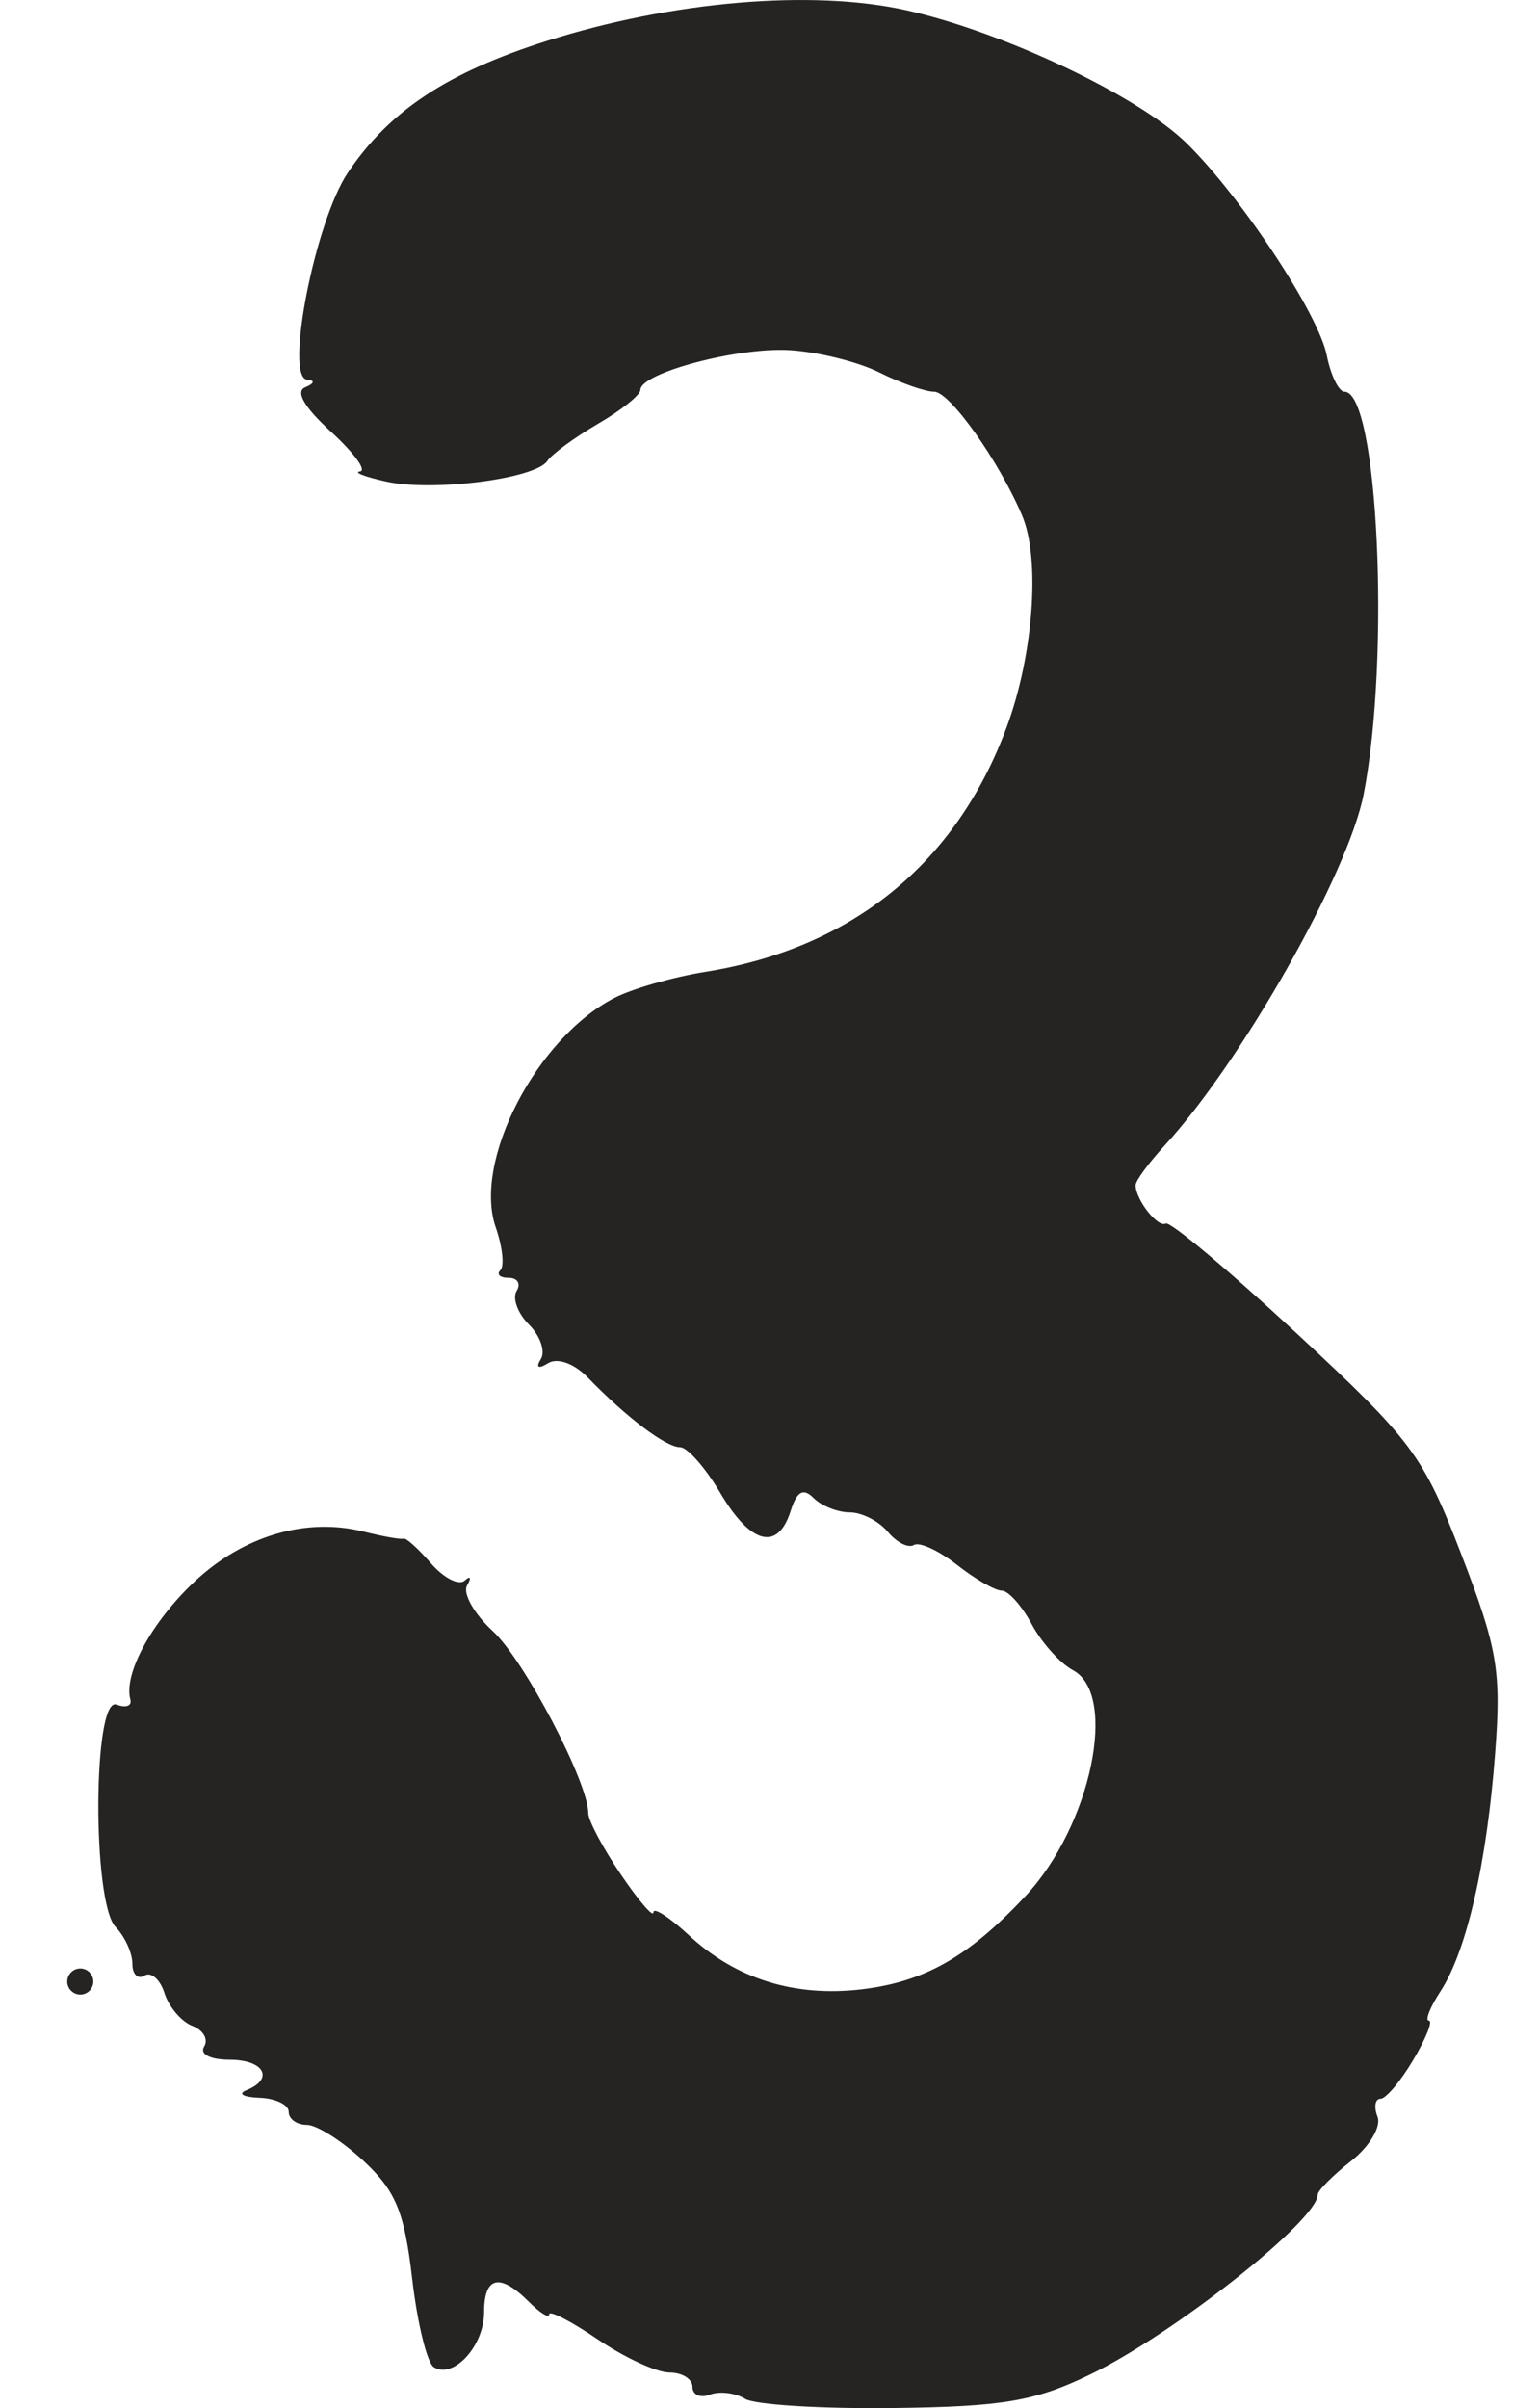 <svg width="22" height="35" viewBox="0 0 22 35" fill="none" xmlns="http://www.w3.org/2000/svg">
<g clip-path="url(#clip0_86_9907)">
<path d="M10.833 34.864C10.692 34.777 10.463 34.75 10.323 34.803C10.184 34.857 10.069 34.807 10.069 34.691C10.069 34.576 9.919 34.482 9.735 34.482C9.551 34.482 9.082 34.266 8.693 34.001C8.304 33.737 7.986 33.573 7.986 33.636C7.986 33.699 7.852 33.617 7.689 33.453C7.266 33.031 7.039 33.084 7.039 33.606C7.039 34.096 6.595 34.581 6.308 34.404C6.21 34.343 6.068 33.763 5.993 33.116C5.881 32.149 5.755 31.844 5.291 31.411C4.98 31.12 4.607 30.883 4.462 30.883C4.317 30.883 4.198 30.798 4.198 30.694C4.198 30.59 4.006 30.497 3.772 30.489C3.538 30.481 3.452 30.431 3.583 30.379C3.994 30.213 3.839 29.936 3.335 29.936C3.057 29.936 2.9 29.854 2.968 29.745C3.033 29.64 2.956 29.505 2.797 29.444C2.638 29.383 2.456 29.169 2.392 28.969C2.329 28.769 2.198 28.654 2.101 28.713C2.004 28.773 1.925 28.695 1.925 28.54C1.925 28.385 1.816 28.146 1.682 28.008C1.338 27.654 1.35 24.642 1.696 24.775C1.83 24.826 1.92 24.794 1.896 24.703C1.794 24.331 2.202 23.578 2.823 22.992C3.534 22.322 4.449 22.05 5.286 22.26C5.573 22.332 5.836 22.378 5.87 22.363C5.904 22.348 6.083 22.51 6.268 22.723C6.453 22.936 6.673 23.048 6.757 22.972C6.842 22.896 6.857 22.928 6.791 23.043C6.726 23.158 6.894 23.456 7.165 23.706C7.621 24.125 8.554 25.904 8.554 26.353C8.554 26.46 8.767 26.86 9.028 27.244C9.288 27.627 9.501 27.875 9.501 27.794C9.501 27.714 9.735 27.865 10.021 28.13C10.705 28.764 11.559 29.029 12.536 28.912C13.45 28.801 14.088 28.437 14.913 27.555C15.863 26.538 16.264 24.63 15.602 24.275C15.416 24.176 15.146 23.874 15.002 23.606C14.858 23.337 14.662 23.118 14.566 23.118C14.47 23.118 14.175 22.948 13.912 22.741C13.649 22.535 13.369 22.406 13.289 22.455C13.208 22.505 13.037 22.418 12.909 22.263C12.78 22.108 12.532 21.981 12.357 21.981C12.182 21.981 11.945 21.887 11.831 21.773C11.679 21.621 11.588 21.673 11.496 21.962C11.31 22.549 10.916 22.447 10.473 21.697C10.258 21.333 9.995 21.034 9.889 21.034C9.683 21.034 9.109 20.601 8.546 20.02C8.348 19.816 8.107 19.729 7.971 19.812C7.828 19.901 7.787 19.878 7.864 19.753C7.933 19.641 7.856 19.416 7.692 19.252C7.528 19.088 7.447 18.868 7.512 18.763C7.577 18.658 7.525 18.572 7.398 18.572C7.27 18.572 7.215 18.522 7.276 18.461C7.337 18.4 7.306 18.119 7.208 17.837C6.874 16.878 7.801 15.087 8.933 14.504C9.194 14.37 9.79 14.199 10.259 14.124C12.386 13.783 13.903 12.552 14.637 10.571C15.029 9.516 15.13 8.122 14.862 7.492C14.523 6.696 13.81 5.693 13.584 5.693C13.454 5.693 13.095 5.567 12.786 5.413C12.478 5.259 11.889 5.113 11.479 5.089C10.723 5.045 9.312 5.421 9.312 5.667C9.312 5.74 9.035 5.962 8.696 6.159C8.358 6.356 8.026 6.599 7.958 6.7C7.785 6.959 6.296 7.15 5.619 7C5.306 6.931 5.133 6.864 5.235 6.852C5.336 6.839 5.146 6.58 4.813 6.275C4.425 5.921 4.29 5.688 4.439 5.628C4.571 5.574 4.584 5.527 4.467 5.518C4.134 5.494 4.58 3.222 5.058 2.51C5.662 1.611 6.497 1.057 7.947 0.596C9.768 0.017 11.805 -0.157 13.178 0.149C14.591 0.465 16.549 1.392 17.25 2.078C18.043 2.853 19.17 4.557 19.292 5.164C19.35 5.455 19.466 5.693 19.55 5.693C20.036 5.693 20.219 9.53 19.829 11.541C19.605 12.694 18.055 15.43 16.935 16.648C16.701 16.904 16.51 17.164 16.512 17.227C16.517 17.443 16.836 17.847 16.951 17.783C17.015 17.748 17.874 18.469 18.861 19.385C20.538 20.942 20.693 21.151 21.248 22.59C21.774 23.954 21.831 24.283 21.741 25.471C21.621 27.071 21.326 28.358 20.945 28.942C20.792 29.176 20.717 29.368 20.777 29.368C20.837 29.368 20.736 29.624 20.551 29.936C20.366 30.249 20.151 30.504 20.073 30.504C19.994 30.504 19.975 30.622 20.03 30.766C20.086 30.909 19.913 31.198 19.646 31.408C19.379 31.618 19.161 31.838 19.161 31.896C19.161 32.27 17.057 33.931 15.841 34.516C15.044 34.9 14.58 34.979 12.989 34.998C11.943 35.011 10.973 34.951 10.833 34.864ZM0.978 28.8C0.978 28.695 1.064 28.61 1.168 28.61C1.272 28.61 1.357 28.695 1.357 28.8C1.357 28.904 1.272 28.989 1.168 28.989C1.064 28.989 0.978 28.904 0.978 28.8Z" fill="#252422"/>
</g>
<defs>
<clipPath id="clip0_86_9907">
<rect width="20.798" height="35" fill="white" transform="translate(0.978)"/>
</clipPath>
</defs>
</svg>
